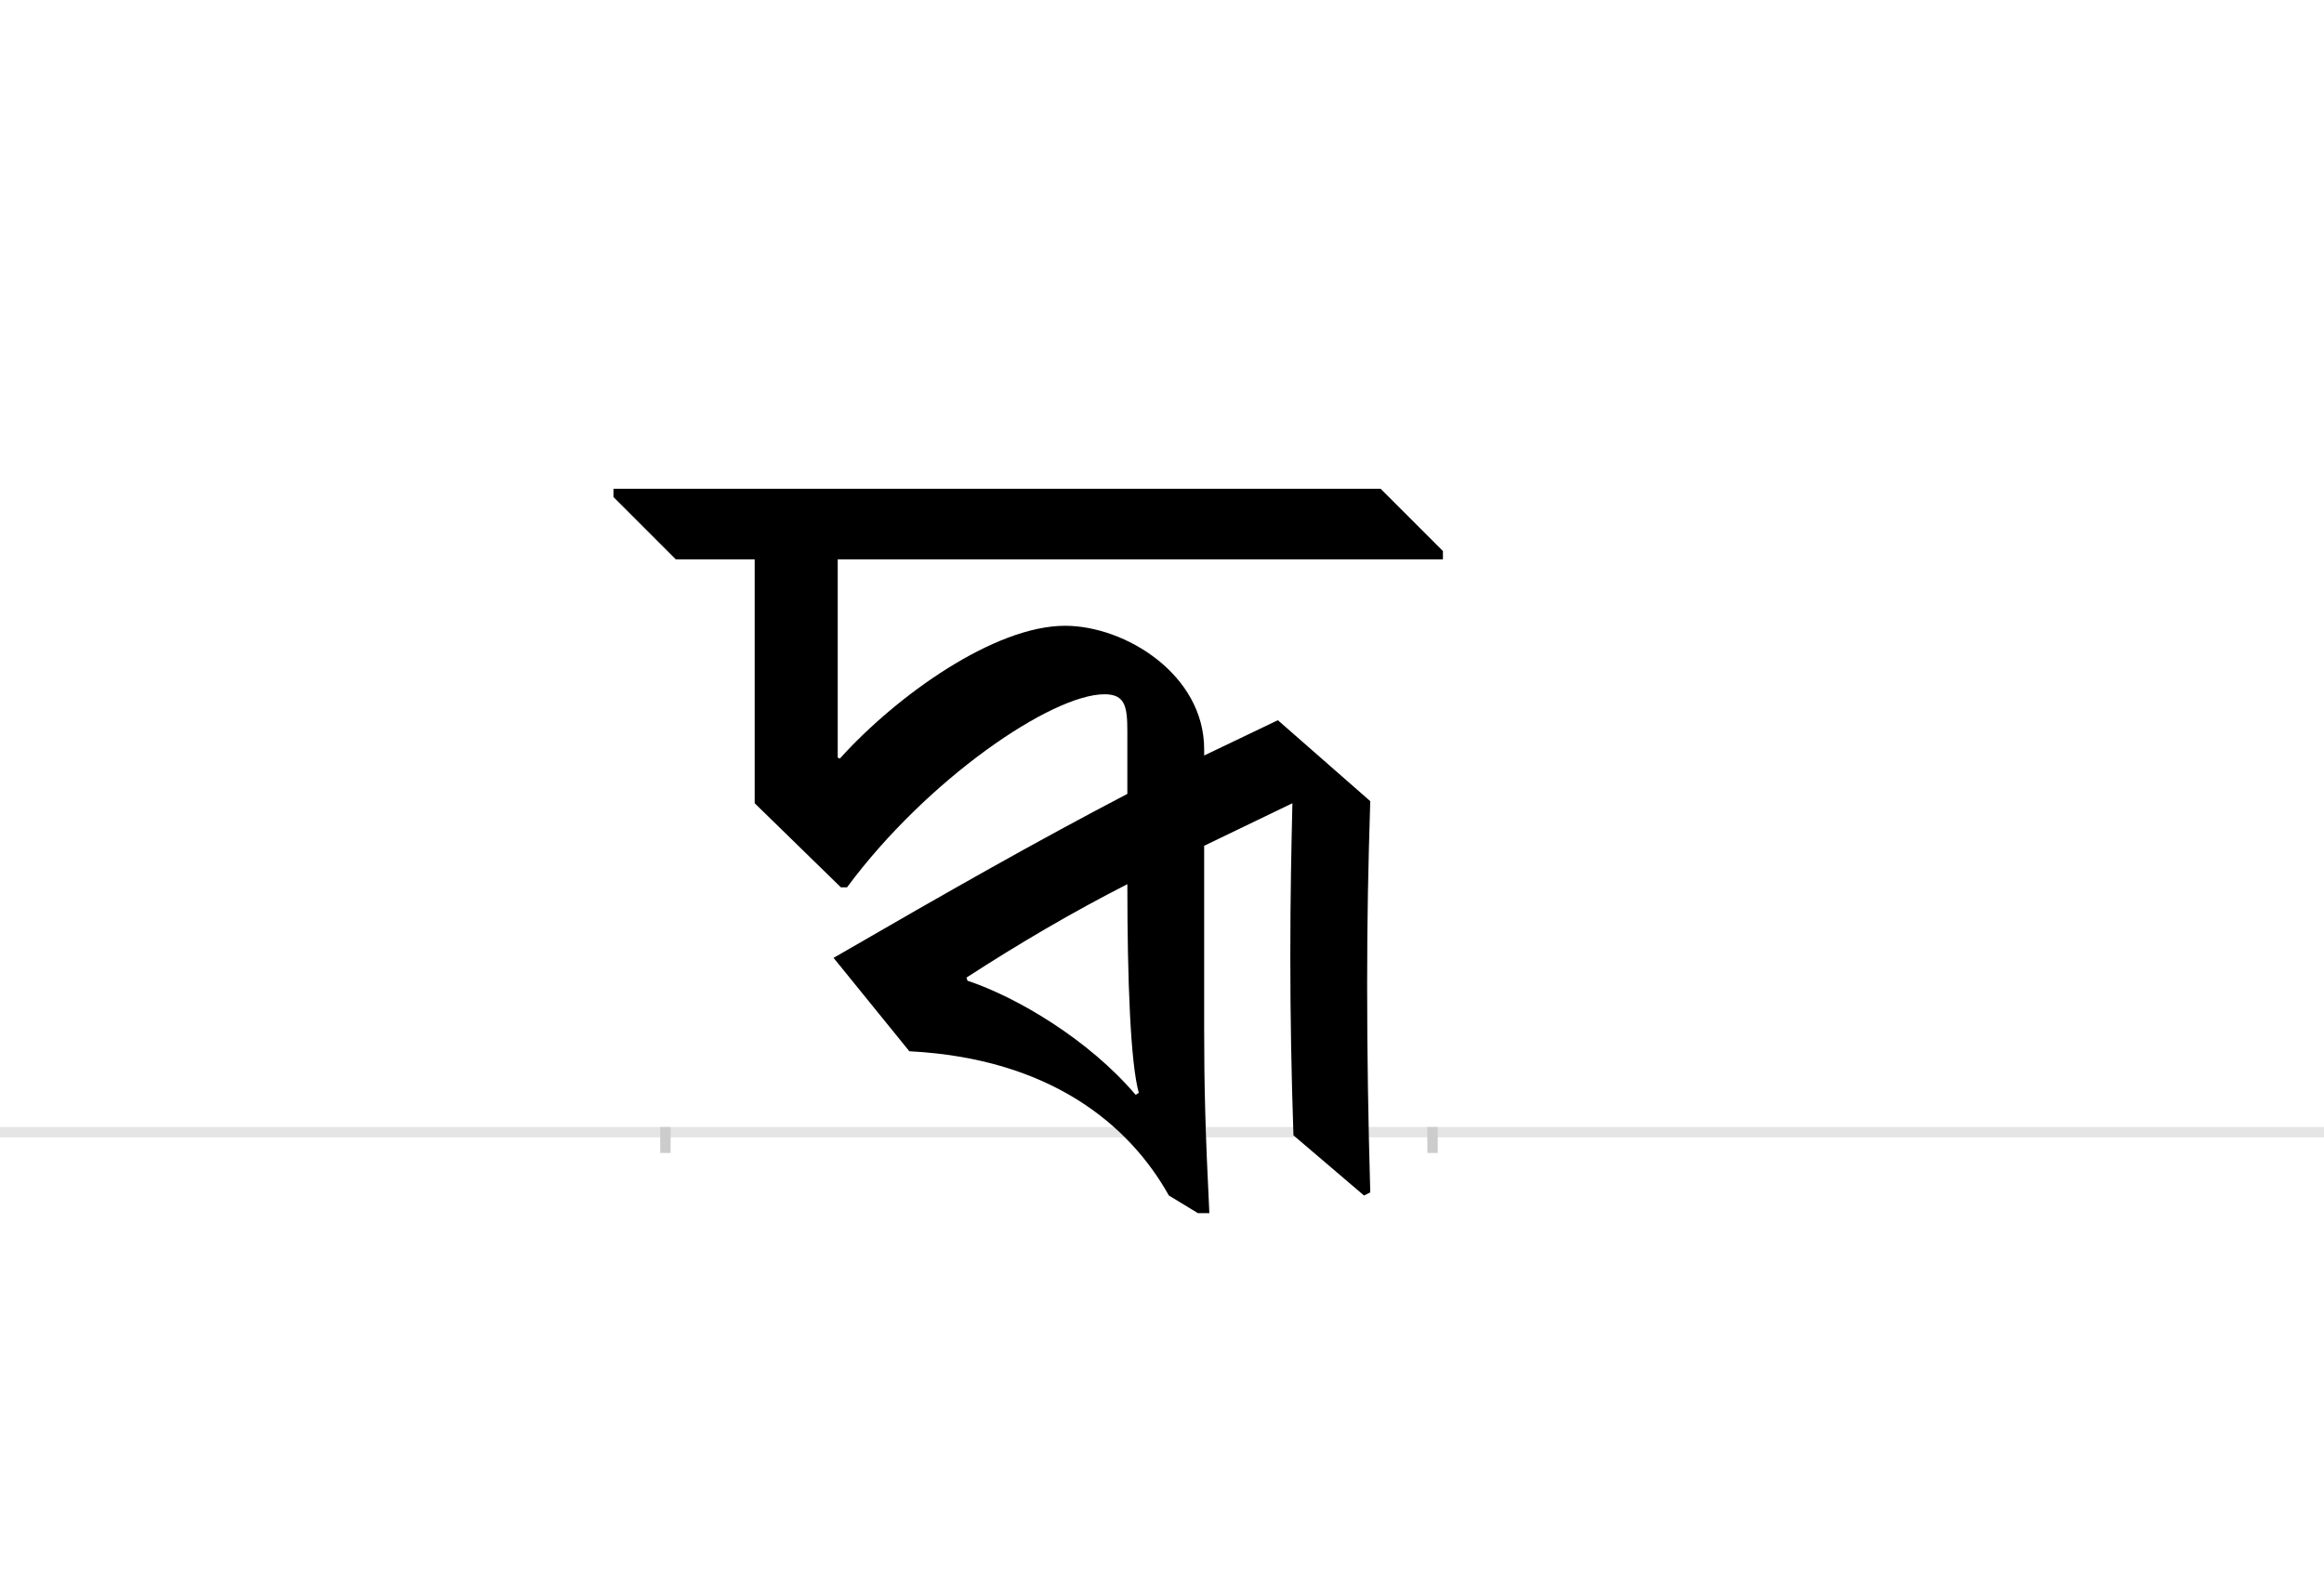 <?xml version="1.0" encoding="UTF-8"?>
<svg height="1521" version="1.1" width="2238.75" xmlns="http://www.w3.org/2000/svg" xmlns:xlink="http://www.w3.org/1999/xlink">
 <rect width="100%" height="100%" fill="#808080" stroke="none"/>
 <path d="M0,0 l2238.75,0 l0,1521 l-2238.75,0 Z M0,0" fill="rgb(255,255,255)" transform="matrix(1,0,0,-1,0,1521)"/>
 <path d="M0,0 l2238.75,0" fill="none" stroke="rgb(229,229,229)" stroke-width="10" transform="matrix(1,0,0,-1,0,1091)"/>
 <path d="M0,5 l0,-25" fill="none" stroke="rgb(204,204,204)" stroke-width="10" transform="matrix(1,0,0,-1,641,1091)"/>
 <path d="M0,5 l0,-25" fill="none" stroke="rgb(204,204,204)" stroke-width="10" transform="matrix(1,0,0,-1,1380,1091)"/>
 <path d="M604,317 c-1,-44,-2,-87,-2,-147 c0,-61,1,-112,3,-173 l68,-58 l6,3 c-2,71,-3,133,-3,200 c0,66,1,112,3,177 l-89,78 l-71,-34 l0,6 c0,72,-76,119,-134,119 c-68,0,-162,-67,-217,-128 l-2,1 l0,191 l583,0 l0,8 l-60,60 l-739,0 l0,-8 l60,-60 l76,0 l0,-235 l83,-81 l6,0 c77,104,197,186,248,186 c20,0,22,-12,22,-36 l0,-60 c-88,-46,-169,-92,-283,-158 l73,-90 c136,-7,212,-71,250,-139 l28,-17 l11,0 c-4,80,-5,125,-5,177 l0,177 Z M456,38 l-3,-2 c-45,53,-114,94,-162,110 l-1,3 c51,33,102,63,155,90 c0,-93,3,-172,11,-201 Z M456,38" fill="rgb(0,0,0)" transform="matrix(1,0,0,-1,641,1091)"/>
</svg>